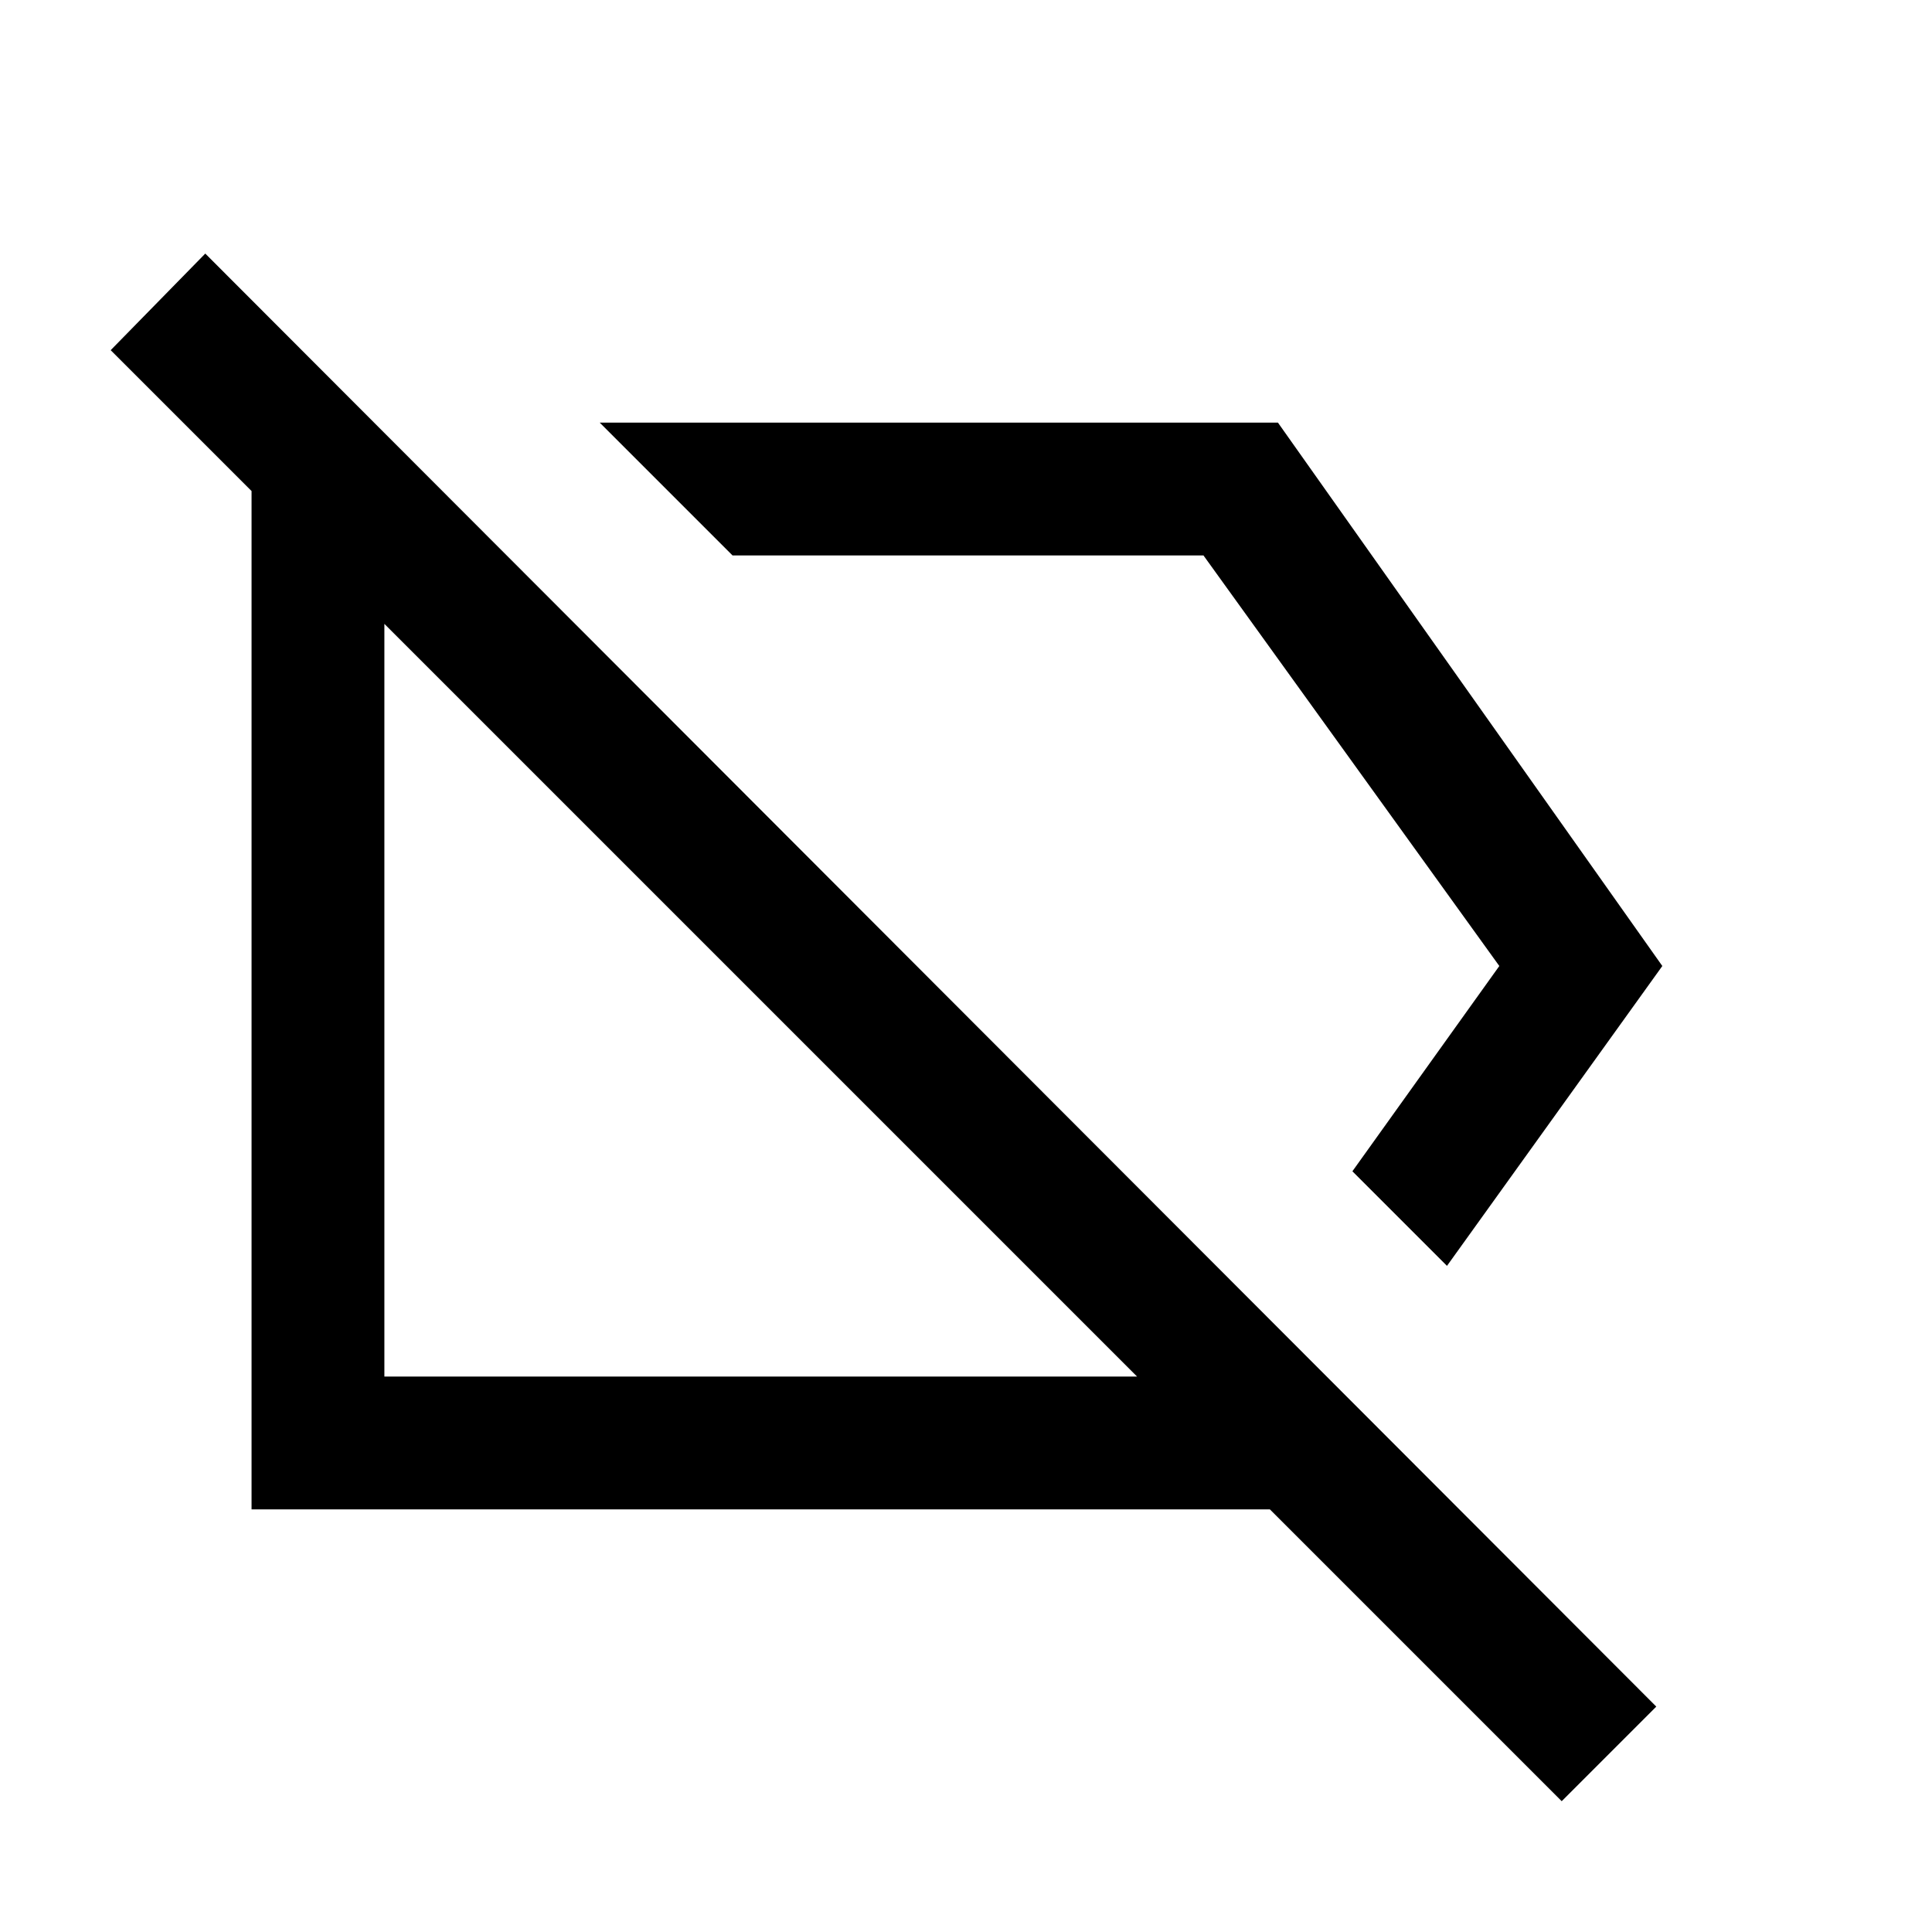 <svg xmlns="http://www.w3.org/2000/svg" height="24" width="24"><path d="M17.975 15.725 16.8 14.55 18.625 12 14.95 6.9H9.1L7.45 5.25H15.875L20.65 12ZM19.4 22.375 15.775 18.75H3.125V6.1L1.375 4.35L2.55 3.15L20.575 21.2ZM9.475 12.425ZM12.95 10.725ZM14.125 17.1 4.775 7.75V17.1Z"/></svg>